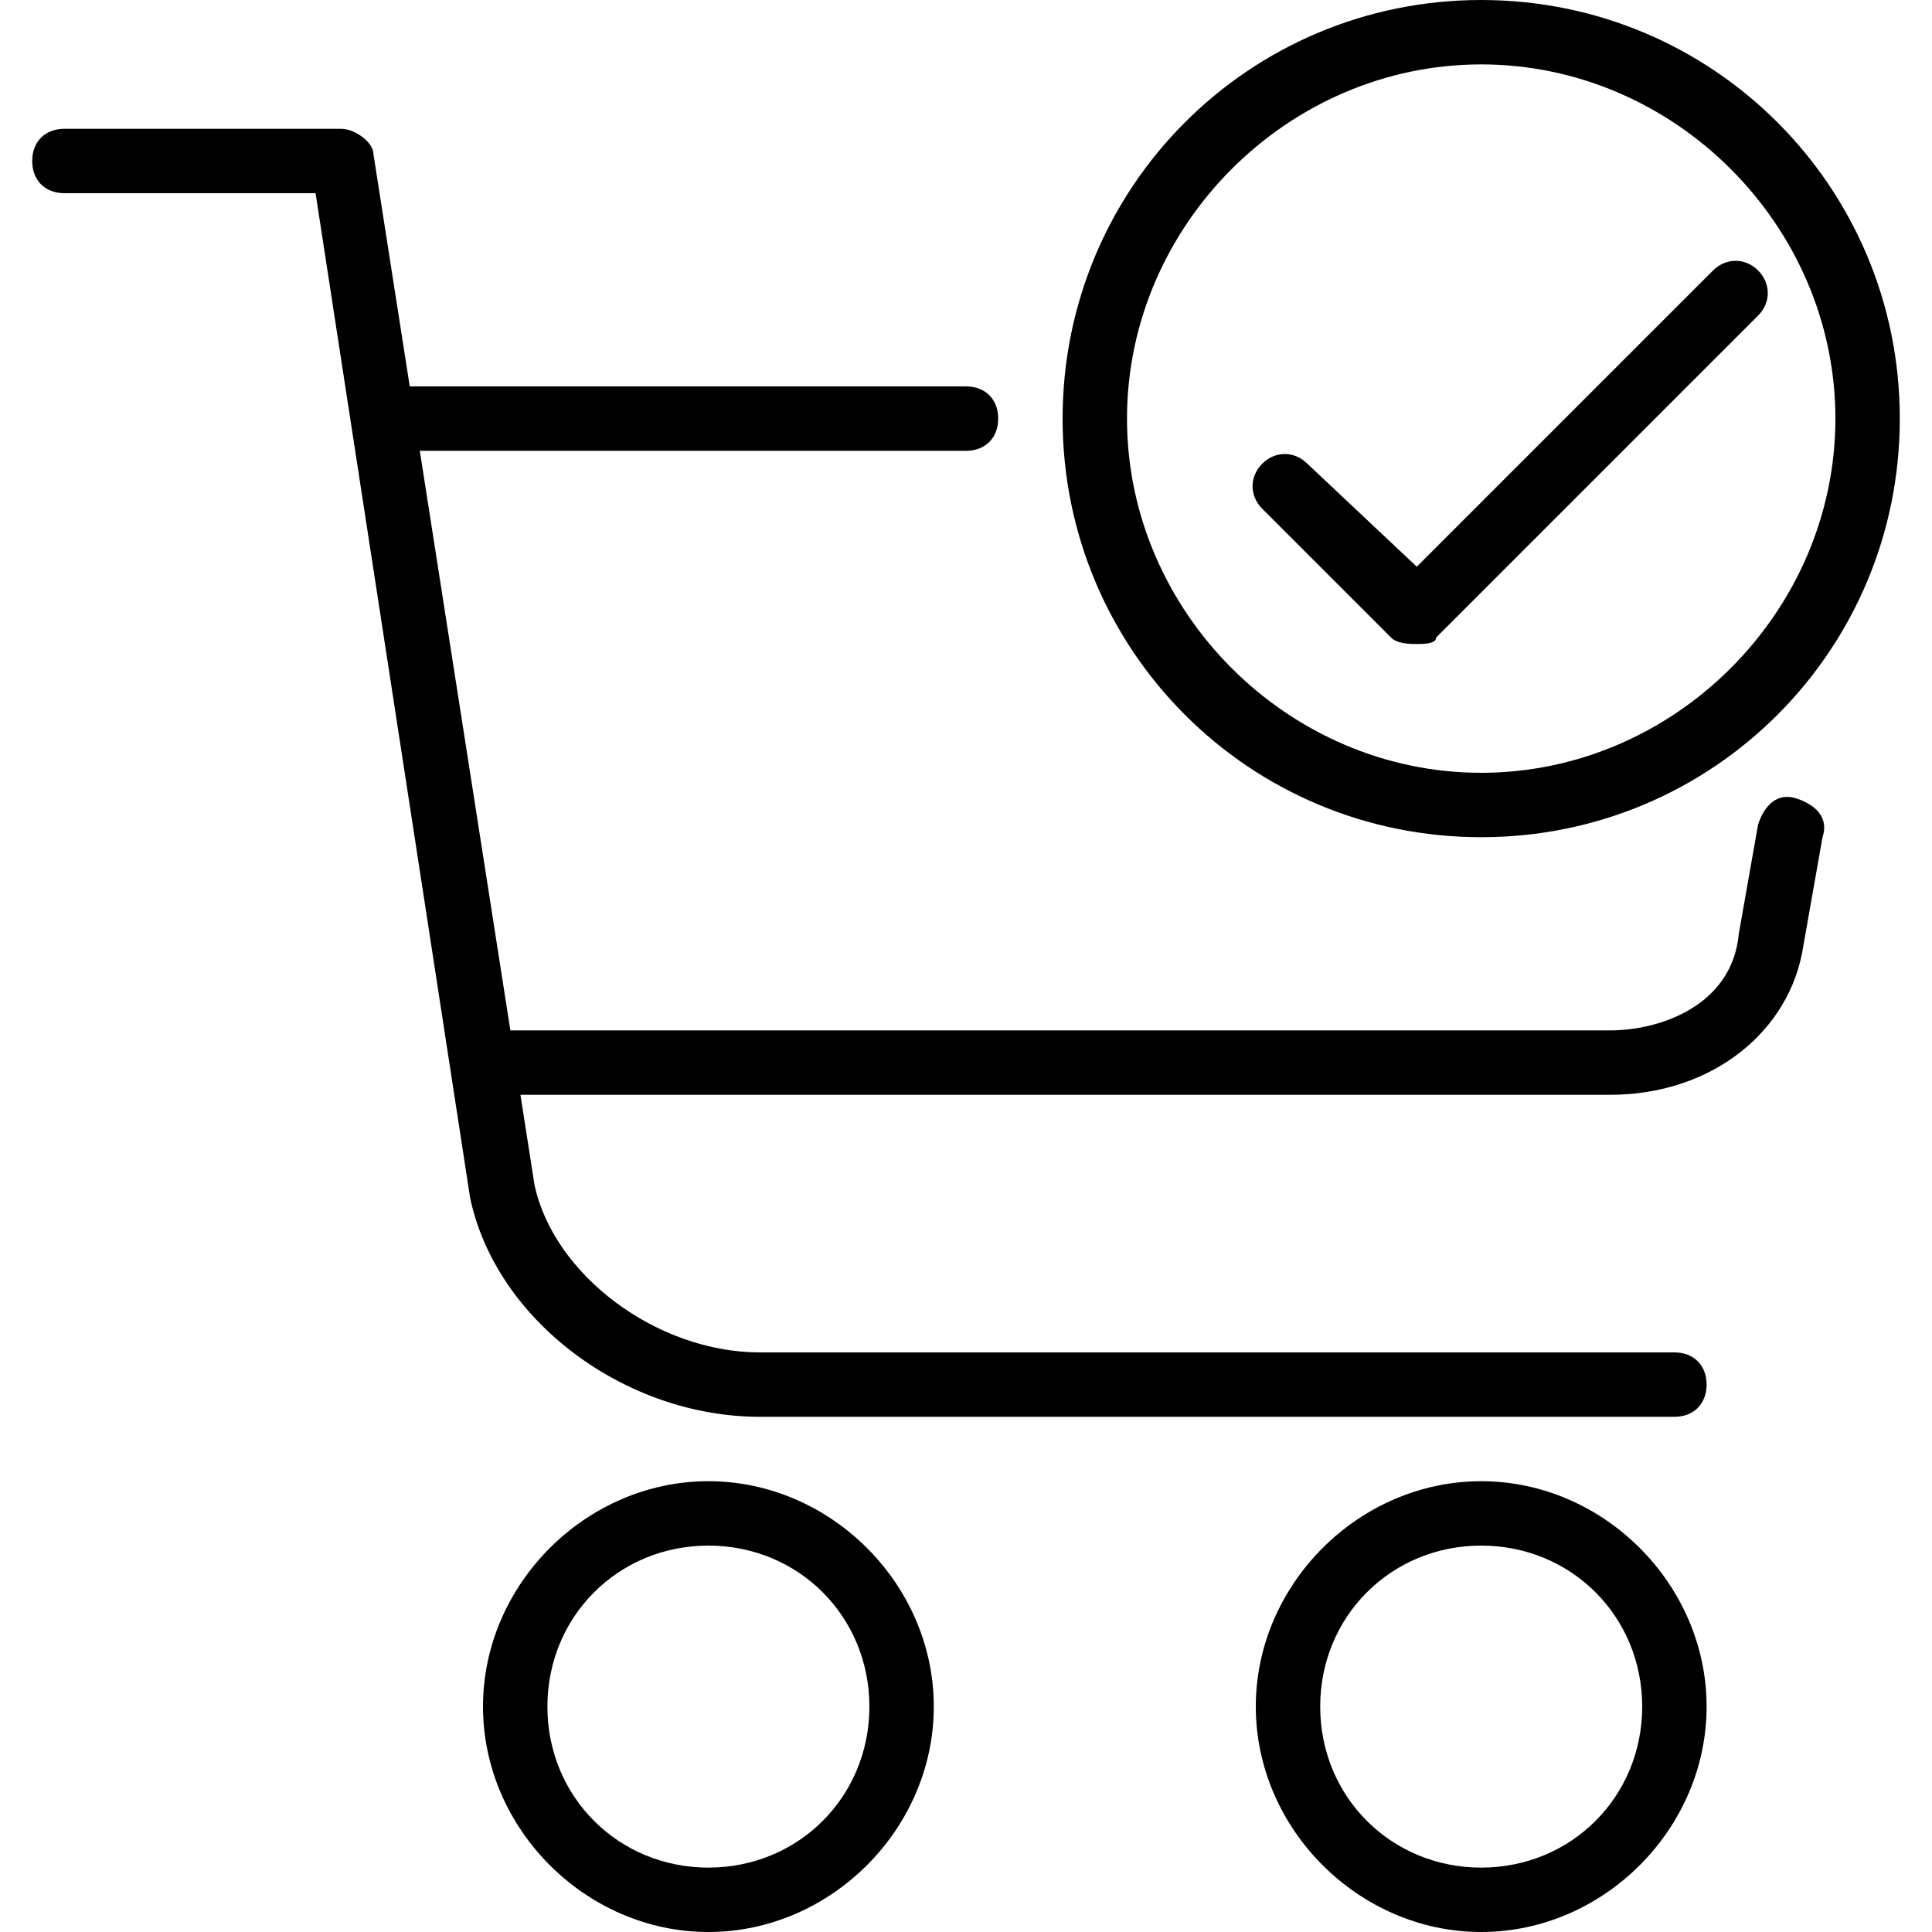 <?xml version="1.0" encoding="utf-8"?>
<!-- Generator: Adobe Illustrator 19.0.0, SVG Export Plug-In . SVG Version: 6.00 Build 0)  -->
<svg version="1.1" id="Layer_1" xmlns="http://www.w3.org/2000/svg" xmlns:xlink="http://www.w3.org/1999/xlink" x="0px" y="0px"
	 viewBox="0 0 30 30" style="enable-background:new 0 0 30 30;" xml:space="preserve">
<g>
	<g>
		<path d="M22,10c-0.1,0-0.3,0-0.4-0.1l-2-2c-0.2-0.2-0.2-0.5,0-0.7s0.5-0.2,0.7,0L22,8.8l4.6-4.6c0.2-0.2,0.5-0.2,0.7,0
			s0.2,0.5,0,0.7l-5,5C22.3,10,22.1,10,22,10z"/>
	</g>
	<g>
		<path d="M26,22H11.8c-2.1,0-4.1-1.5-4.5-3.4L4.9,3H1C0.7,3,0.5,2.8,0.5,2.5S0.7,2,1,2h4.3c0.2,0,0.5,0.2,0.5,0.4l2.5,16
			c0.3,1.4,1.9,2.6,3.5,2.6H26c0.3,0,0.5,0.2,0.5,0.5S26.3,22,26,22z"/>
	</g>
	<g>
		<path d="M11,30c-1.9,0-3.5-1.6-3.5-3.5S9.1,23,11,23s3.5,1.6,3.5,3.5S12.9,30,11,30z M11,24c-1.4,0-2.5,1.1-2.5,2.5S9.6,29,11,29
			s2.5-1.1,2.5-2.5S12.4,24,11,24z"/>
	</g>
	<g>
		<path d="M23,30c-1.9,0-3.5-1.6-3.5-3.5S21.1,23,23,23s3.5,1.6,3.5,3.5S24.9,30,23,30z M23,24c-1.4,0-2.5,1.1-2.5,2.5
			S21.6,29,23,29s2.5-1.1,2.5-2.5S24.4,24,23,24z"/>
	</g>
	<g>
		<path d="M23,13c-3.6,0-6.5-2.9-6.5-6.5S19.4,0,23,0s6.5,2.9,6.5,6.5S26.6,13,23,13z M23,1c-3,0-5.5,2.5-5.5,5.5S20,12,23,12
			s5.5-2.5,5.5-5.5S26,1,23,1z"/>
	</g>
	<g>
		<path d="M25,17H7.5C7.2,17,7,16.8,7,16.5S7.2,16,7.5,16H25c0.8,0,1.9-0.4,2-1.5l0.3-1.7c0.1-0.3,0.3-0.5,0.6-0.4
			c0.3,0.1,0.5,0.3,0.4,0.6L28,14.7C27.8,16,26.6,17,25,17z"/>
	</g>
	<g>
		<path d="M15,7H6C5.7,7,5.5,6.8,5.5,6.5S5.7,6,6,6h9c0.3,0,0.5,0.2,0.5,0.5S15.3,7,15,7z"/>
	</g>
</g>
</svg>
